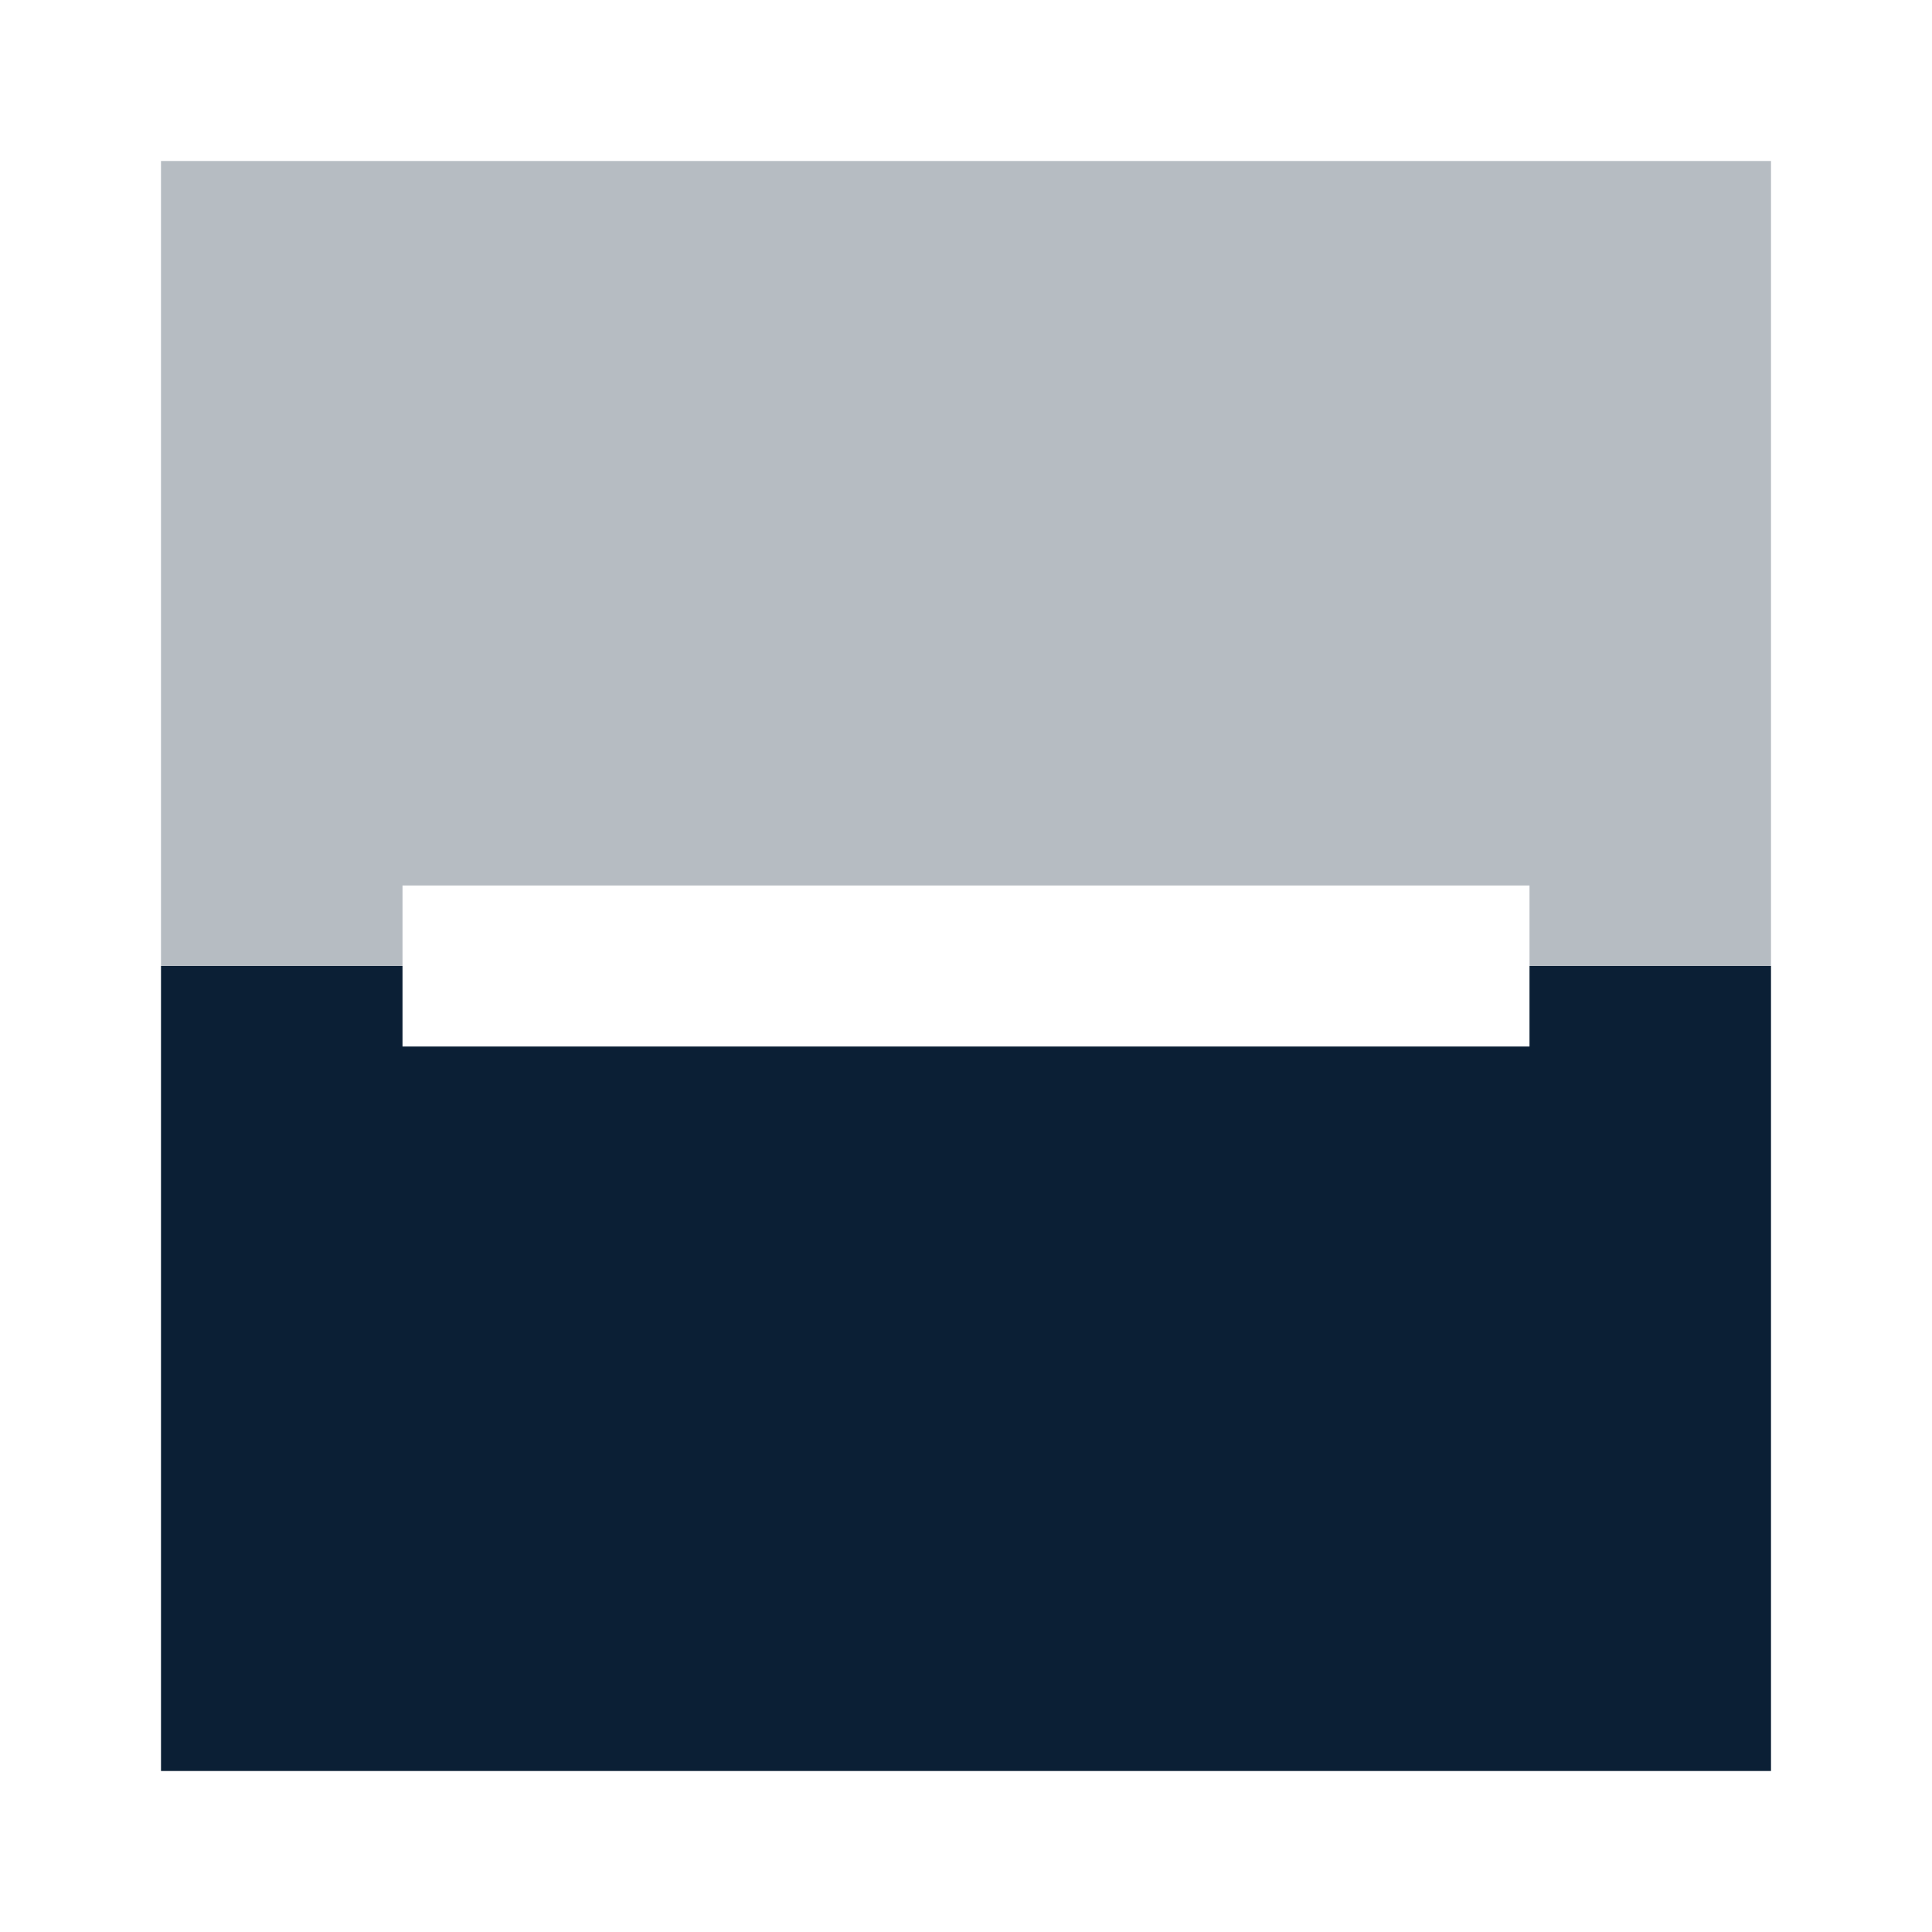 <svg xmlns="http://www.w3.org/2000/svg" width="24" height="24" version="1" viewBox="0 0 24 24"><path fill="#0B1F35" d="M2 12h3v-1h14v1h3V2H2z" opacity=".3"/><path fill="#0B1F35" d="M2 12v10h20V12h-3v1H5v-1z"/></svg>